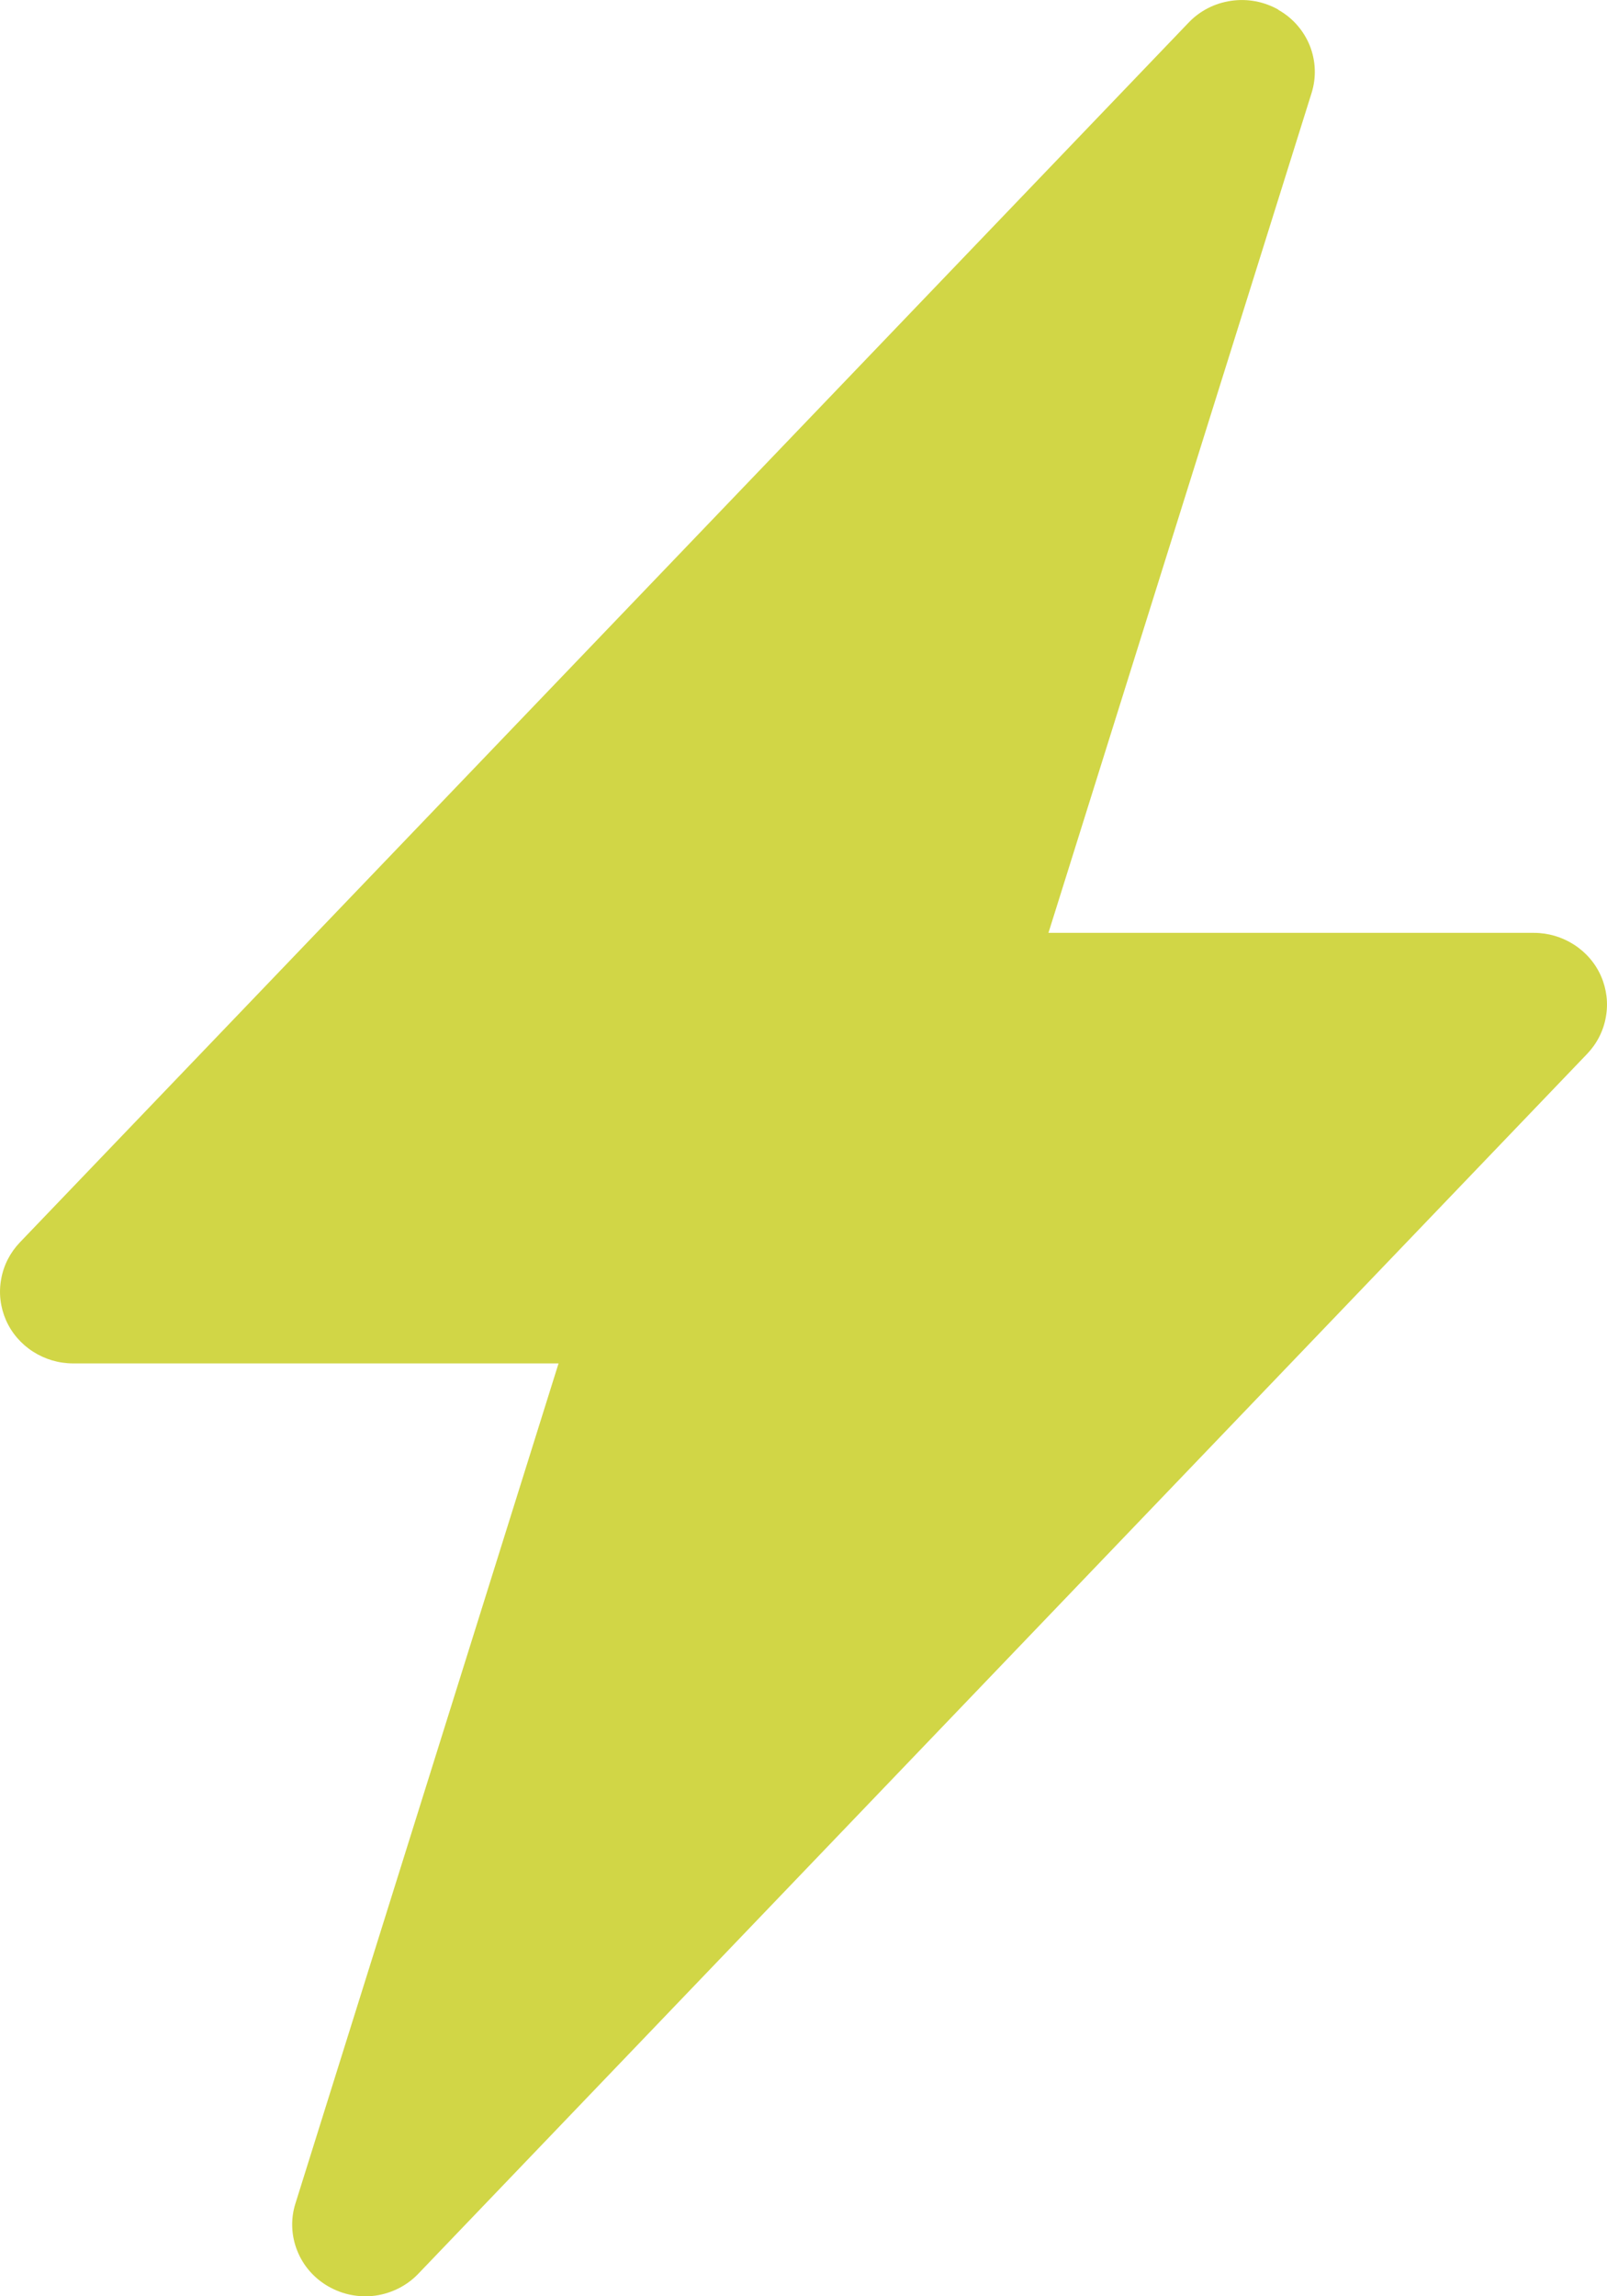 <svg width="14" height="20" viewBox="0 0 14 20" fill="none" xmlns="http://www.w3.org/2000/svg">
    <path d="M11.137 0.086C11.262 0.156 11.358 0.267 11.411 0.398C11.463 0.53 11.469 0.675 11.426 0.811L9.134 8.125H13.363C13.488 8.125 13.609 8.161 13.713 8.228C13.817 8.295 13.899 8.39 13.948 8.502C13.997 8.614 14.012 8.738 13.99 8.858C13.969 8.979 13.912 9.09 13.827 9.179L3.645 19.803C3.547 19.906 3.416 19.973 3.273 19.994C3.131 20.014 2.986 19.986 2.862 19.915C2.737 19.844 2.641 19.734 2.589 19.602C2.537 19.471 2.531 19.326 2.574 19.191L4.866 11.875H0.637C0.512 11.875 0.391 11.839 0.287 11.772C0.183 11.705 0.101 11.61 0.052 11.498C0.003 11.386 -0.012 11.262 0.01 11.142C0.031 11.021 0.088 10.91 0.173 10.821L10.355 0.197C10.453 0.094 10.584 0.027 10.726 0.007C10.868 -0.014 11.013 0.014 11.137 0.084V0.086Z" fill="#D1D646"/>
</svg>
